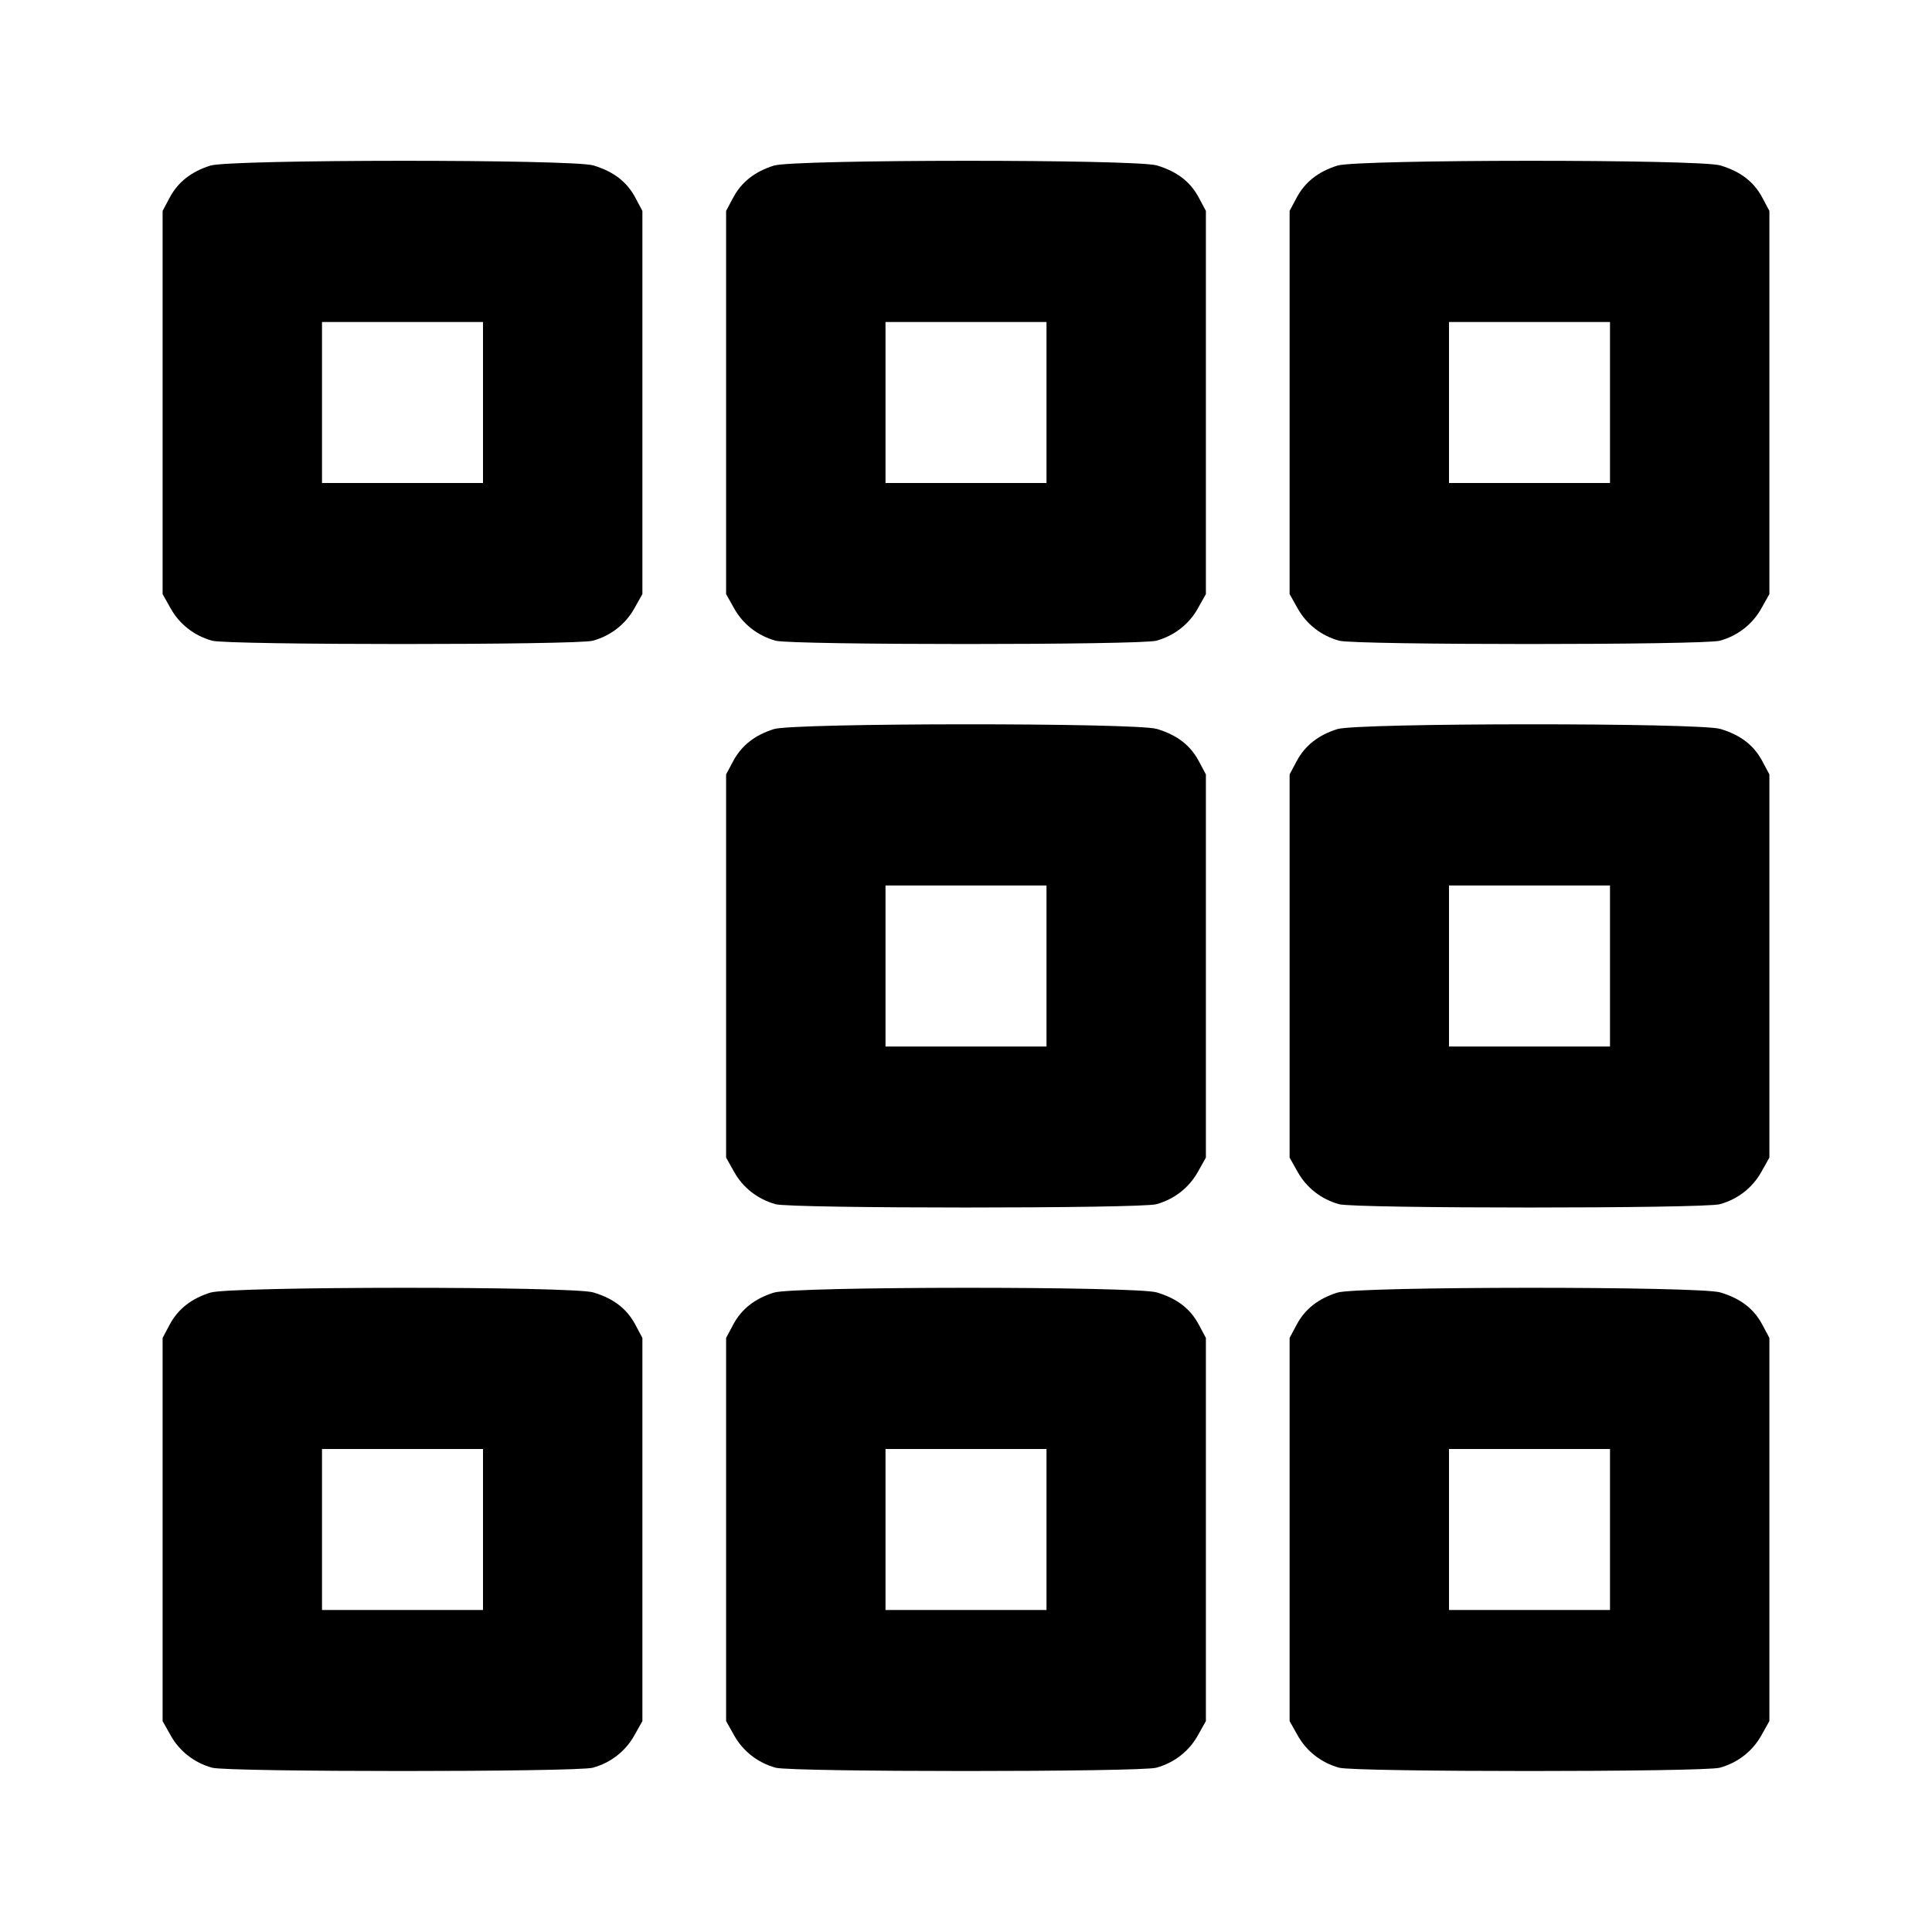 <svg xmlns="http://www.w3.org/2000/svg" width="24" height="24" viewBox="0 0 24 24" fill="none" stroke="currentColor" stroke-width="2" stroke-linecap="round" stroke-linejoin="round" class="icon icon-tabler icons-tabler-outline icon-tabler-brand-pnpm"><path d="M2.614 2.057 C 2.377 2.131,2.212 2.261,2.109 2.453 L 2.020 2.620 2.020 5.000 L 2.020 7.380 2.120 7.558 C 2.230 7.755,2.414 7.898,2.635 7.959 C 2.831 8.014,7.169 8.014,7.365 7.959 C 7.586 7.898,7.770 7.755,7.880 7.558 L 7.980 7.380 7.980 5.000 L 7.980 2.620 7.891 2.453 C 7.785 2.256,7.622 2.131,7.371 2.055 C 7.112 1.977,2.864 1.979,2.614 2.057 M9.614 2.057 C 9.377 2.131,9.212 2.261,9.109 2.453 L 9.020 2.620 9.020 5.000 L 9.020 7.380 9.120 7.558 C 9.230 7.755,9.414 7.898,9.635 7.959 C 9.831 8.014,14.169 8.014,14.365 7.959 C 14.586 7.898,14.770 7.755,14.880 7.558 L 14.980 7.380 14.980 5.000 L 14.980 2.620 14.891 2.453 C 14.785 2.256,14.622 2.131,14.371 2.055 C 14.112 1.977,9.864 1.979,9.614 2.057 M16.614 2.057 C 16.377 2.131,16.212 2.261,16.109 2.453 L 16.020 2.620 16.020 5.000 L 16.020 7.380 16.120 7.558 C 16.230 7.755,16.414 7.898,16.635 7.959 C 16.831 8.014,21.169 8.014,21.365 7.959 C 21.586 7.898,21.770 7.755,21.880 7.558 L 21.980 7.380 21.980 5.000 L 21.980 2.620 21.891 2.453 C 21.785 2.256,21.622 2.131,21.371 2.055 C 21.112 1.977,16.864 1.979,16.614 2.057 M6.000 5.000 L 6.000 6.000 5.000 6.000 L 4.000 6.000 4.000 5.000 L 4.000 4.000 5.000 4.000 L 6.000 4.000 6.000 5.000 M13.000 5.000 L 13.000 6.000 12.000 6.000 L 11.000 6.000 11.000 5.000 L 11.000 4.000 12.000 4.000 L 13.000 4.000 13.000 5.000 M20.000 5.000 L 20.000 6.000 19.000 6.000 L 18.000 6.000 18.000 5.000 L 18.000 4.000 19.000 4.000 L 20.000 4.000 20.000 5.000 M9.614 9.057 C 9.377 9.131,9.212 9.261,9.109 9.453 L 9.020 9.620 9.020 12.000 L 9.020 14.380 9.120 14.558 C 9.230 14.755,9.414 14.898,9.635 14.959 C 9.831 15.014,14.169 15.014,14.365 14.959 C 14.586 14.898,14.770 14.755,14.880 14.558 L 14.980 14.380 14.980 12.000 L 14.980 9.620 14.891 9.453 C 14.785 9.256,14.622 9.131,14.371 9.055 C 14.112 8.977,9.864 8.979,9.614 9.057 M16.614 9.057 C 16.377 9.131,16.212 9.261,16.109 9.453 L 16.020 9.620 16.020 12.000 L 16.020 14.380 16.120 14.558 C 16.230 14.755,16.414 14.898,16.635 14.959 C 16.831 15.014,21.169 15.014,21.365 14.959 C 21.586 14.898,21.770 14.755,21.880 14.558 L 21.980 14.380 21.980 12.000 L 21.980 9.620 21.891 9.453 C 21.785 9.256,21.622 9.131,21.371 9.055 C 21.112 8.977,16.864 8.979,16.614 9.057 M13.000 12.000 L 13.000 13.000 12.000 13.000 L 11.000 13.000 11.000 12.000 L 11.000 11.000 12.000 11.000 L 13.000 11.000 13.000 12.000 M20.000 12.000 L 20.000 13.000 19.000 13.000 L 18.000 13.000 18.000 12.000 L 18.000 11.000 19.000 11.000 L 20.000 11.000 20.000 12.000 M2.614 16.057 C 2.377 16.131,2.212 16.261,2.109 16.453 L 2.020 16.620 2.020 19.000 L 2.020 21.380 2.120 21.558 C 2.230 21.755,2.414 21.898,2.635 21.959 C 2.831 22.014,7.169 22.014,7.365 21.959 C 7.586 21.898,7.770 21.755,7.880 21.558 L 7.980 21.380 7.980 19.000 L 7.980 16.620 7.891 16.453 C 7.785 16.256,7.622 16.131,7.371 16.055 C 7.112 15.977,2.864 15.979,2.614 16.057 M9.614 16.057 C 9.377 16.131,9.212 16.261,9.109 16.453 L 9.020 16.620 9.020 19.000 L 9.020 21.380 9.120 21.558 C 9.230 21.755,9.414 21.898,9.635 21.959 C 9.831 22.014,14.169 22.014,14.365 21.959 C 14.586 21.898,14.770 21.755,14.880 21.558 L 14.980 21.380 14.980 19.000 L 14.980 16.620 14.891 16.453 C 14.785 16.256,14.622 16.131,14.371 16.055 C 14.112 15.977,9.864 15.979,9.614 16.057 M16.614 16.057 C 16.377 16.131,16.212 16.261,16.109 16.453 L 16.020 16.620 16.020 19.000 L 16.020 21.380 16.120 21.558 C 16.230 21.755,16.414 21.898,16.635 21.959 C 16.831 22.014,21.169 22.014,21.365 21.959 C 21.586 21.898,21.770 21.755,21.880 21.558 L 21.980 21.380 21.980 19.000 L 21.980 16.620 21.891 16.453 C 21.785 16.256,21.622 16.131,21.371 16.055 C 21.112 15.977,16.864 15.979,16.614 16.057 M6.000 19.000 L 6.000 20.000 5.000 20.000 L 4.000 20.000 4.000 19.000 L 4.000 18.000 5.000 18.000 L 6.000 18.000 6.000 19.000 M13.000 19.000 L 13.000 20.000 12.000 20.000 L 11.000 20.000 11.000 19.000 L 11.000 18.000 12.000 18.000 L 13.000 18.000 13.000 19.000 M20.000 19.000 L 20.000 20.000 19.000 20.000 L 18.000 20.000 18.000 19.000 L 18.000 18.000 19.000 18.000 L 20.000 18.000 20.000 19.000 " stroke="none" fill="black" fill-rule="evenodd"></path></svg>
